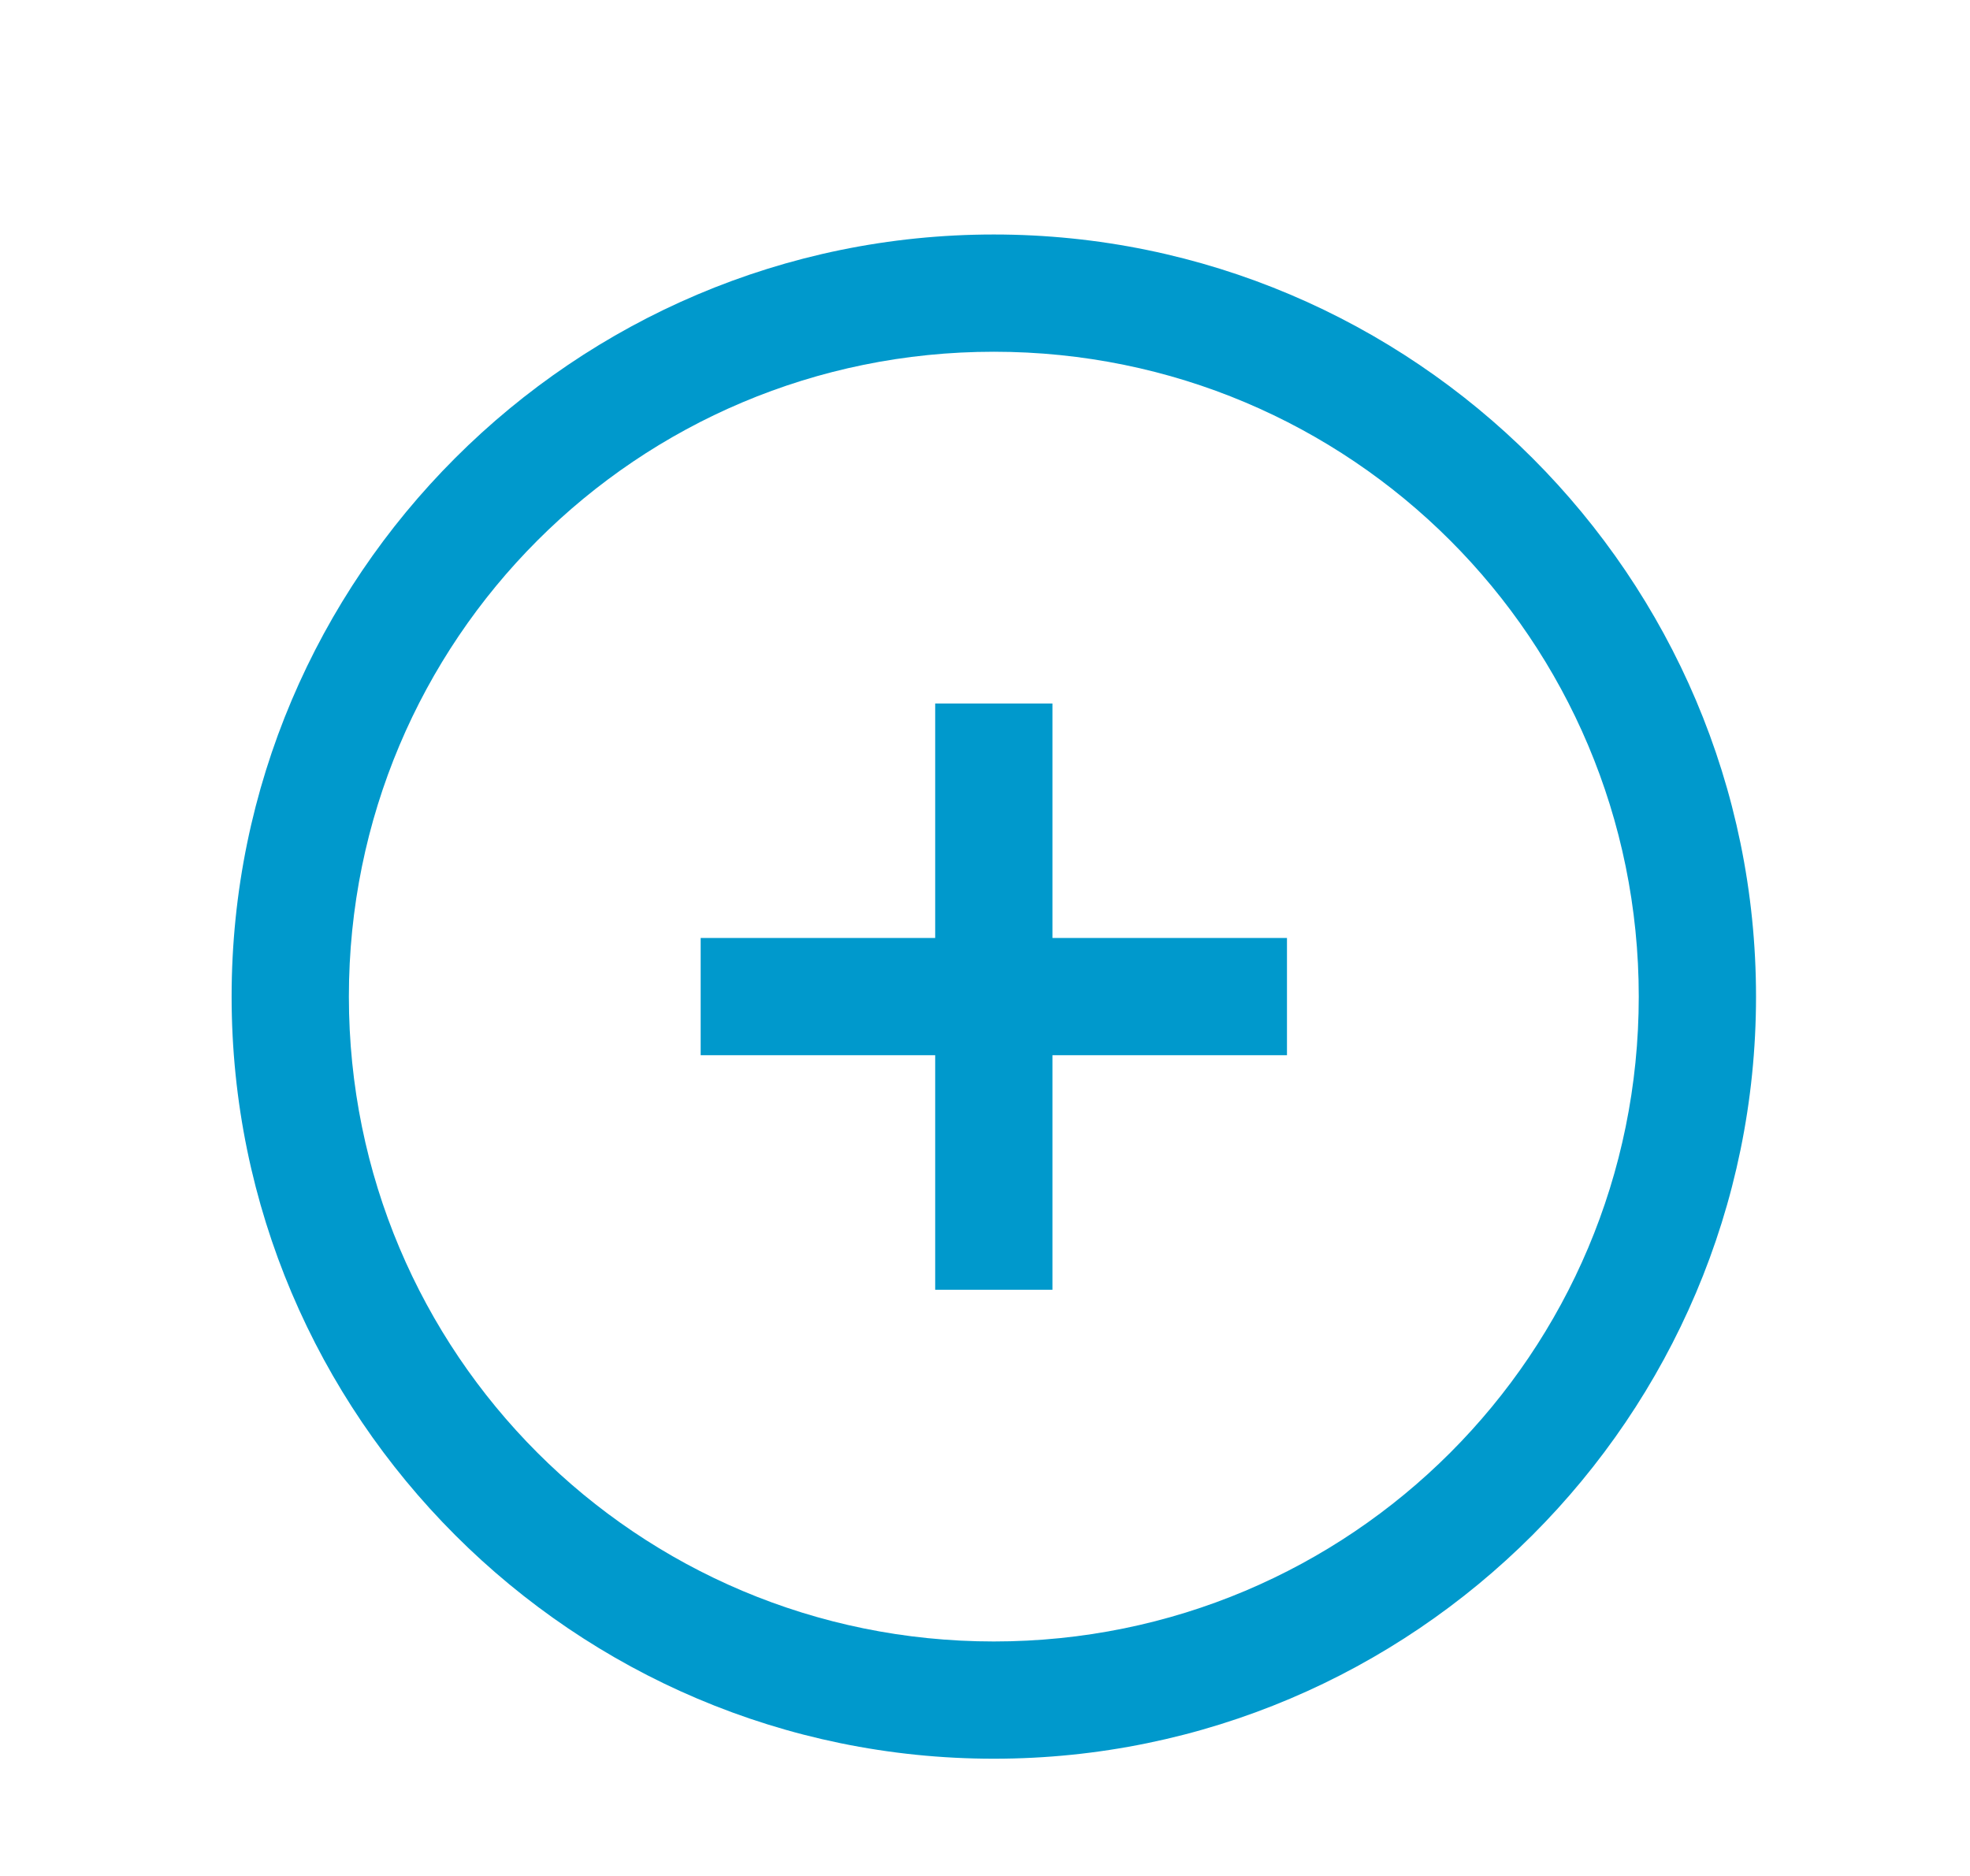 <svg width="21" height="20" viewBox="0 0 21 20" fill="none" xmlns="http://www.w3.org/2000/svg">
<g clip-path="url(#clip0_4213_133085)">
<path d="M10.594 2.5C6.116 2.5 2.469 6.147 2.469 10.625C2.469 15.102 6.116 18.75 10.594 18.75C15.071 18.75 18.719 15.102 18.719 10.625C18.719 6.147 15.071 2.5 10.594 2.5ZM10.594 3.75C14.398 3.75 17.469 6.821 17.469 10.625C17.469 14.429 14.398 17.5 10.594 17.5C6.79 17.5 3.719 14.429 3.719 10.625C3.719 6.821 6.79 3.75 10.594 3.75ZM9.969 7.5V10H7.469V11.25H9.969V13.75H11.219V11.25H13.719V10H11.219V7.5H9.969Z" fill="#0099CC"/>
</g>
<defs>
<clipPath id="clip0_4213_133085">
<rect width="20" height="20" fill="white" transform="translate(0.469)"/>
</clipPath>
</defs>
</svg>
